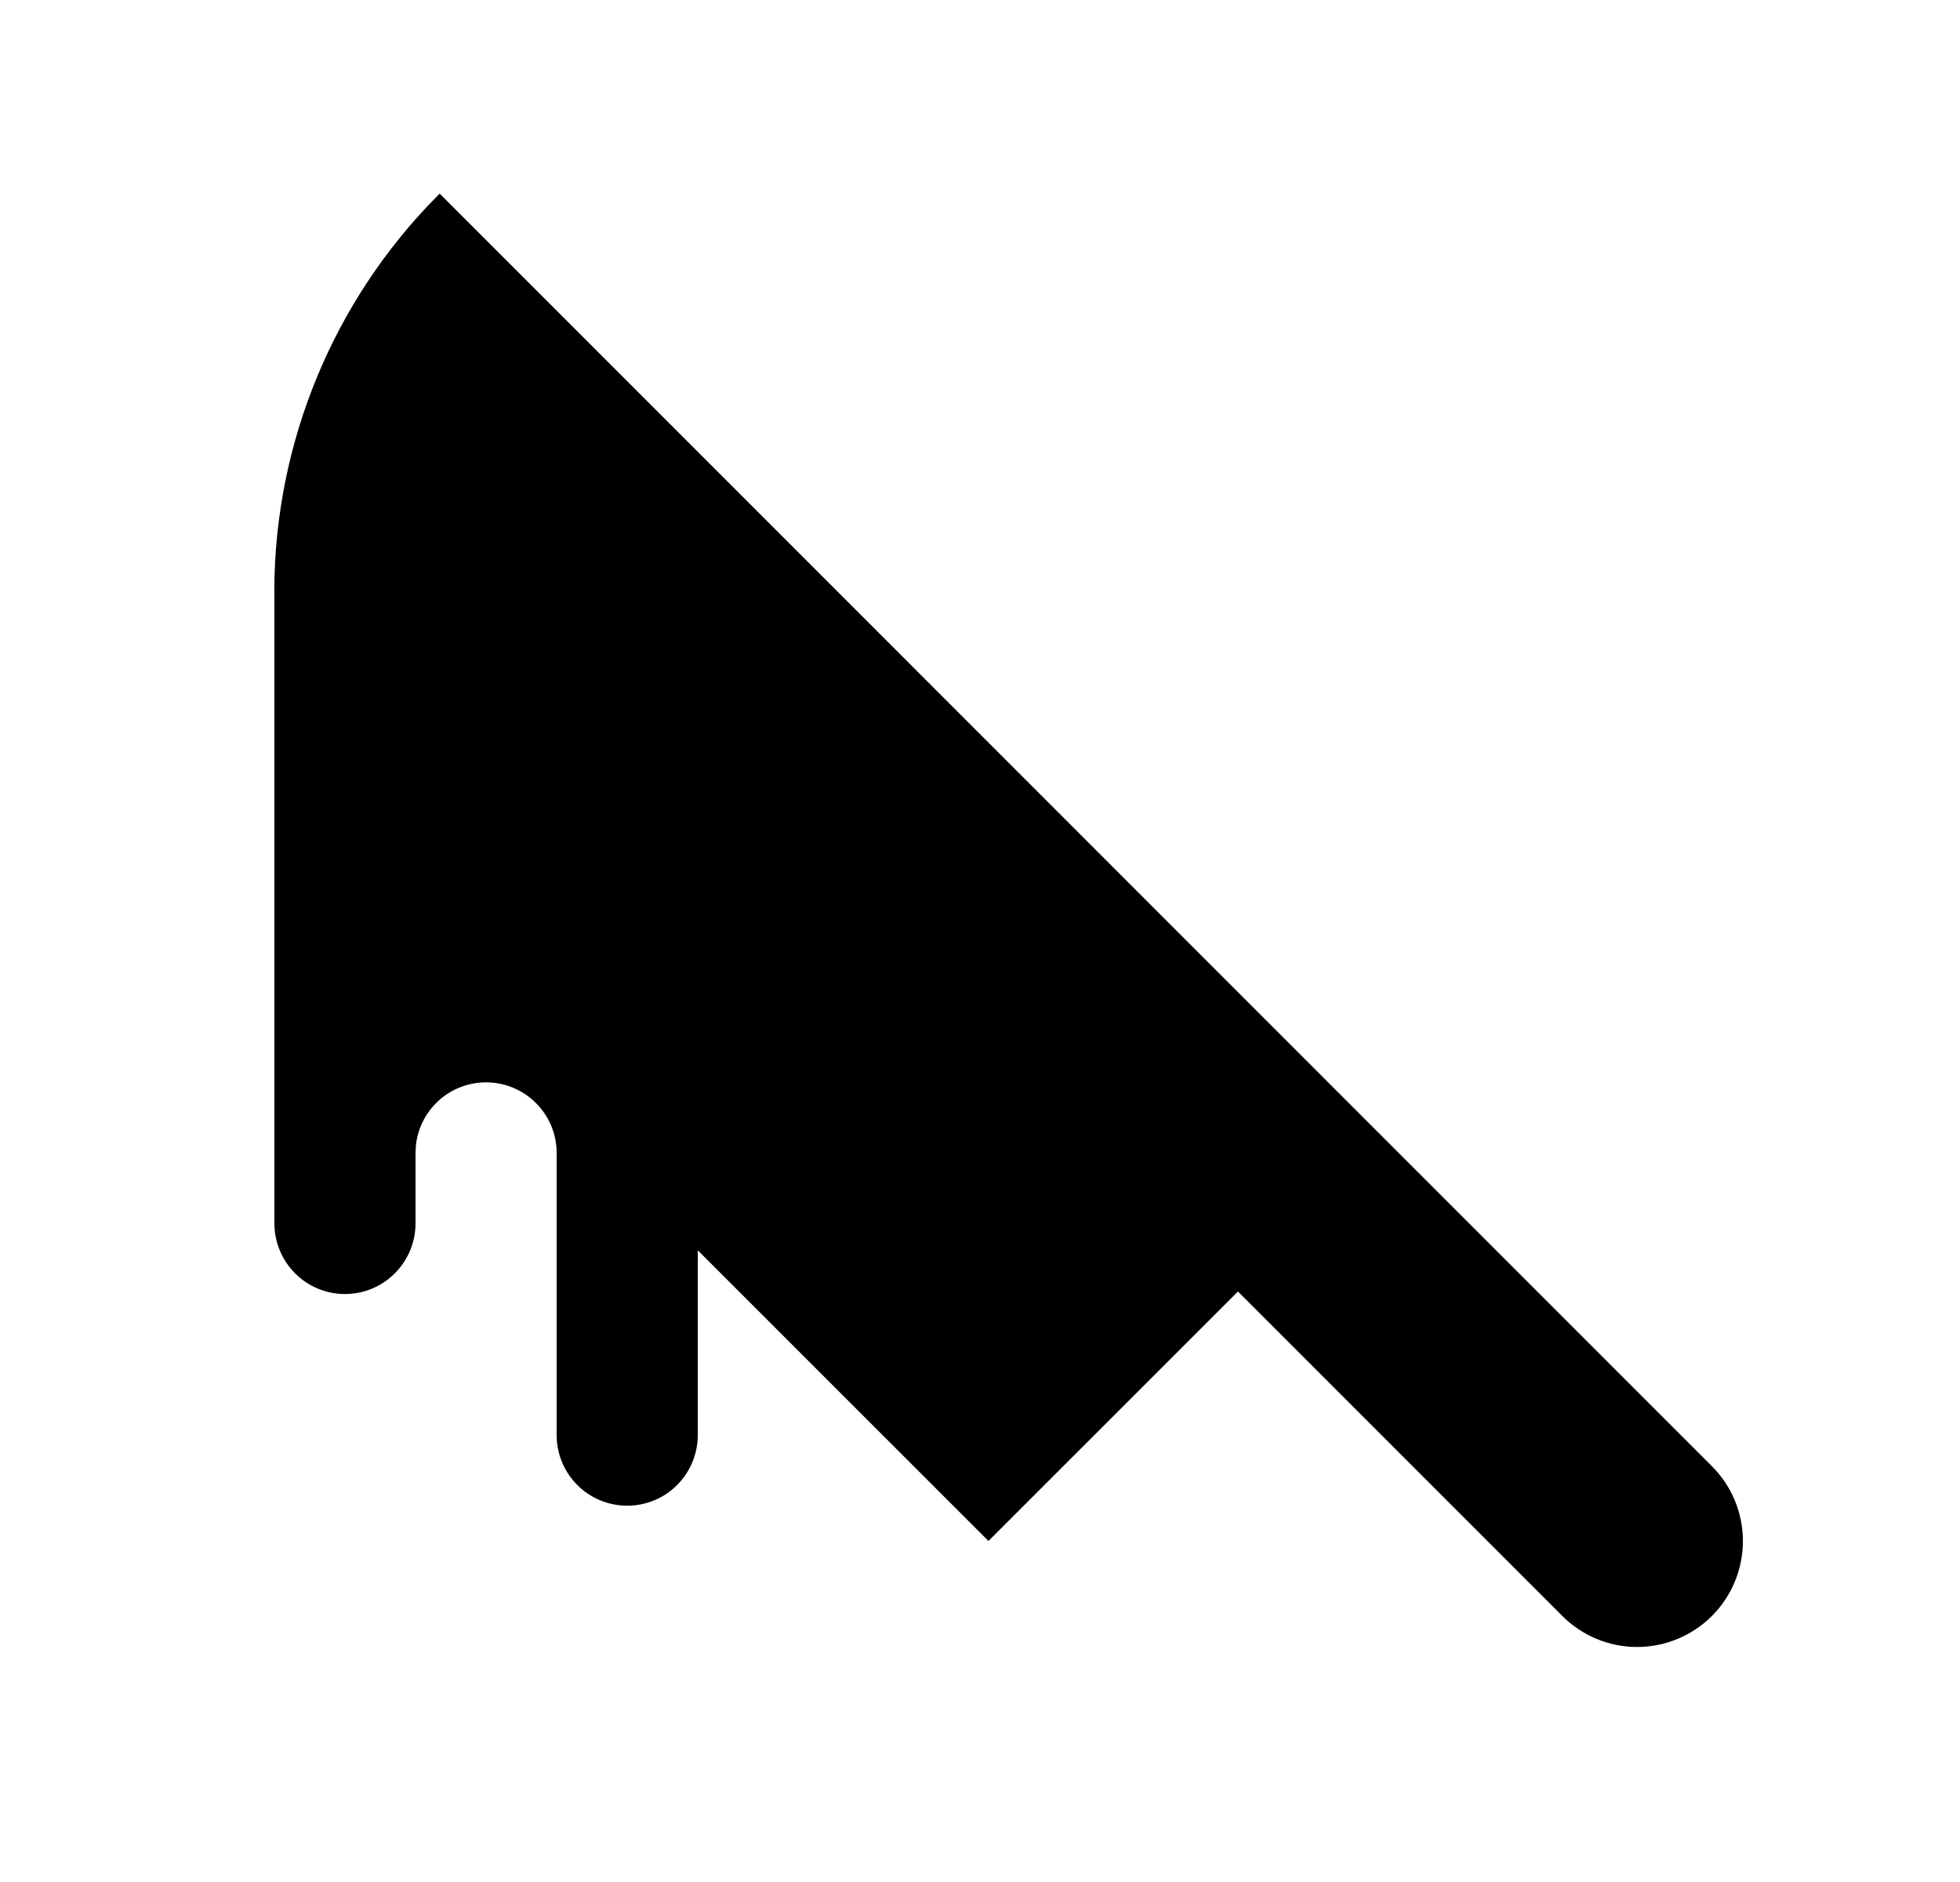 <svg width="25" height="24" viewBox="0 0 25 24" fill="none" xmlns="http://www.w3.org/2000/svg">
<path d="M5.608 2.469L21.836 18.698C22.089 18.951 22.231 19.294 22.231 19.652C22.231 20.01 22.089 20.354 21.836 20.607C21.583 20.86 21.24 21.003 20.881 21.003C20.523 21.003 20.18 20.86 19.927 20.607L15.79 16.47L12.608 19.651L8.9 15.944V18.302C8.9 18.54 8.805 18.769 8.636 18.938C8.468 19.107 8.239 19.201 8 19.201C7.761 19.201 7.532 19.107 7.364 18.938C7.195 18.769 7.1 18.54 7.1 18.302V14.701C7.1 14.472 7.012 14.252 6.854 14.085C6.697 13.918 6.482 13.818 6.253 13.804C6.024 13.791 5.798 13.865 5.622 14.012C5.446 14.16 5.333 14.368 5.306 14.596L5.3 14.701V15.602C5.3 15.84 5.205 16.069 5.036 16.238C4.868 16.407 4.639 16.502 4.4 16.502C4.161 16.502 3.932 16.407 3.764 16.238C3.595 16.069 3.5 15.84 3.5 15.602V7.694C3.463 5.816 4.163 3.998 5.451 2.63L5.608 2.469Z" fill="#0A0D14" style="fill:#0A0D14;fill:color(display-p3 0.039 0.051 0.078);fill-opacity:1;"/>
</svg>

